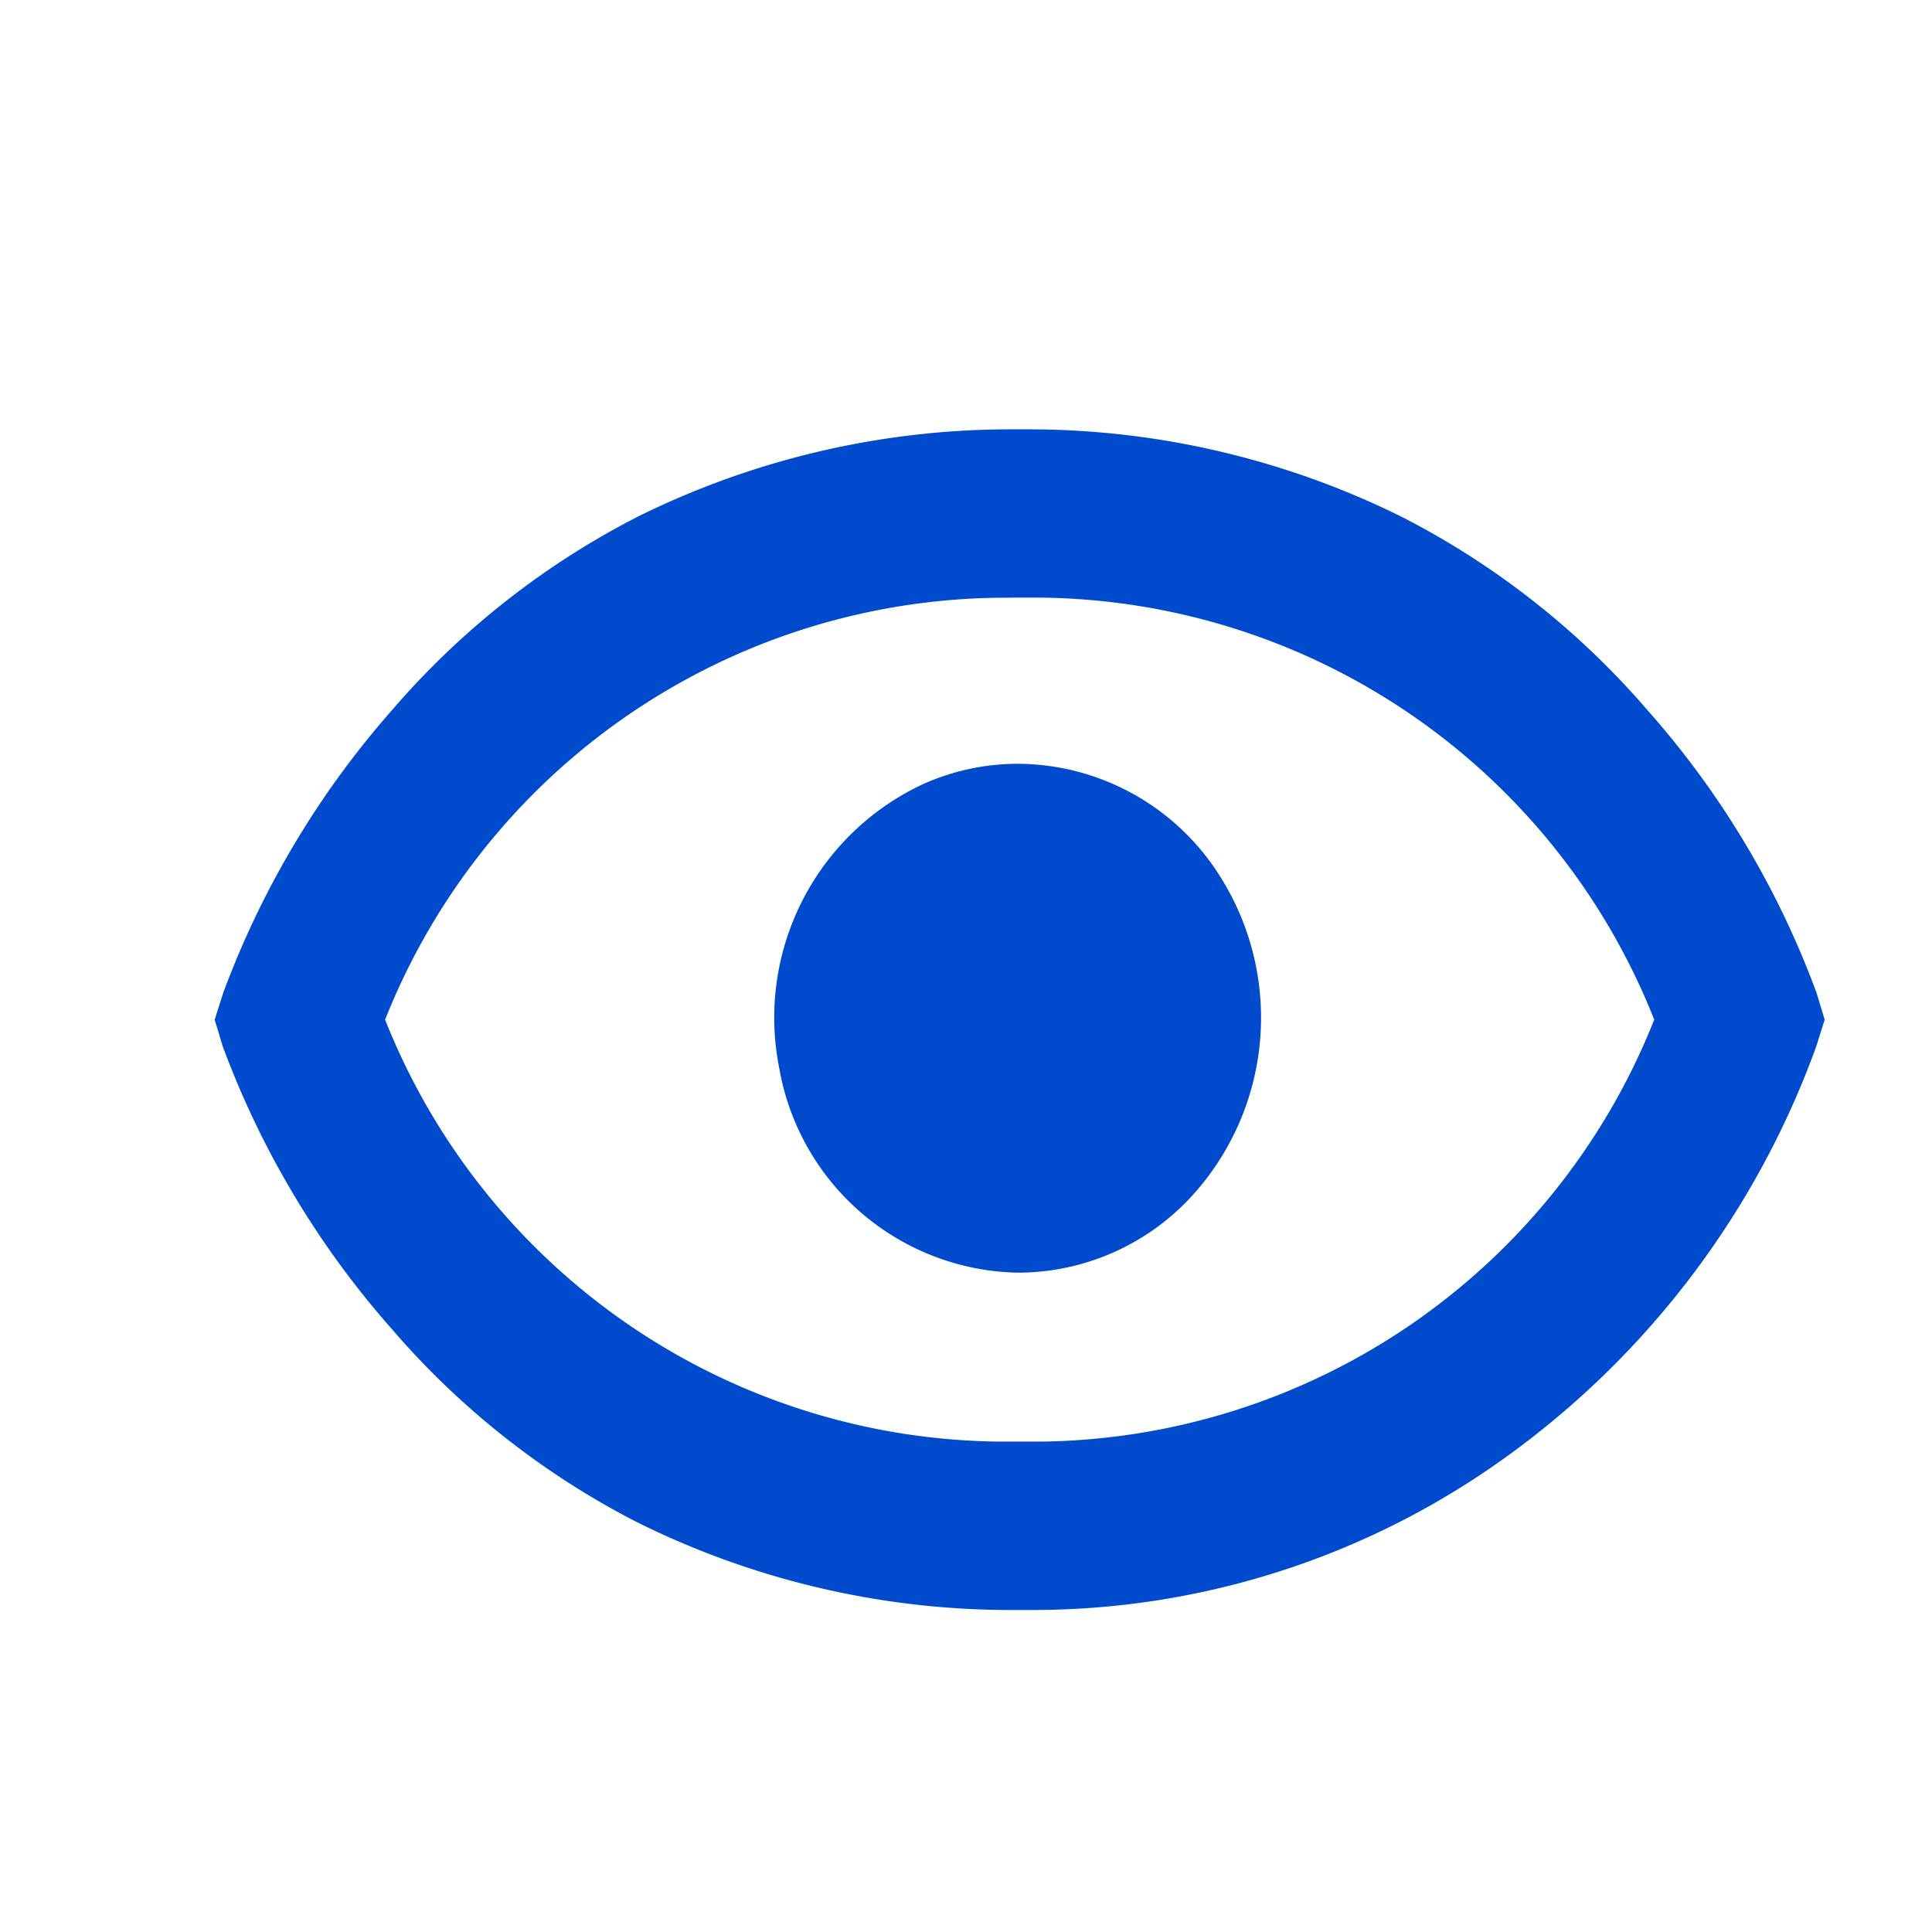 <svg id="edit_show" data-name="edit / show" xmlns="http://www.w3.org/2000/svg" xmlns:xlink="http://www.w3.org/1999/xlink" width="18" height="18" viewBox="0 0 18 18">
  <defs>
    <clipPath id="clip-path">
      <rect id="edit_show_Background_Mask_" data-name="edit / show (Background/Mask)" width="18" height="18" fill="none"/>
    </clipPath>
  </defs>
  <rect id="edit_show_Background_Mask_2" data-name="edit / show (Background/Mask)" width="18" height="18" fill="none"/>
  <g id="edit_show-2" data-name="edit / show" clip-path="url(#clip-path)">
    <path id="coolicon" d="M7.626,11H7.4a7.822,7.822,0,0,1-3.457-.814A7.561,7.561,0,0,1,1.66,8.393,8.359,8.359,0,0,1,.075,5.748L0,5.5l.079-.248A8.4,8.4,0,0,1,1.661,2.606,7.569,7.569,0,0,1,3.941.814,7.832,7.832,0,0,1,7.4,0h.2a7.832,7.832,0,0,1,3.457.814A7.561,7.561,0,0,1,13.34,2.606a8.277,8.277,0,0,1,1.585,2.646L15,5.5l-.078.248a8.107,8.107,0,0,1-2.872,3.813A7.537,7.537,0,0,1,7.626,11ZM7.3,1.569A6.226,6.226,0,0,0,1.588,5.5,6.225,6.225,0,0,0,7.3,9.431c.065,0,.132,0,.2,0s.131,0,.2,0A6.226,6.226,0,0,0,13.412,5.5,6.219,6.219,0,0,0,7.7,1.568c-.066,0-.134,0-.2,0S7.369,1.569,7.3,1.569Zm.18,6.288a2.3,2.3,0,0,1-2.219-1.9A2.4,2.4,0,0,1,6.612,3.3a2.162,2.162,0,0,1,.873-.184A2.236,2.236,0,0,1,9.366,4.163a2.463,2.463,0,0,1-.28,3A2.2,2.2,0,0,1,7.5,7.857Z" transform="translate(2 4)" fill="#004ace"/>
  </g>
</svg>
